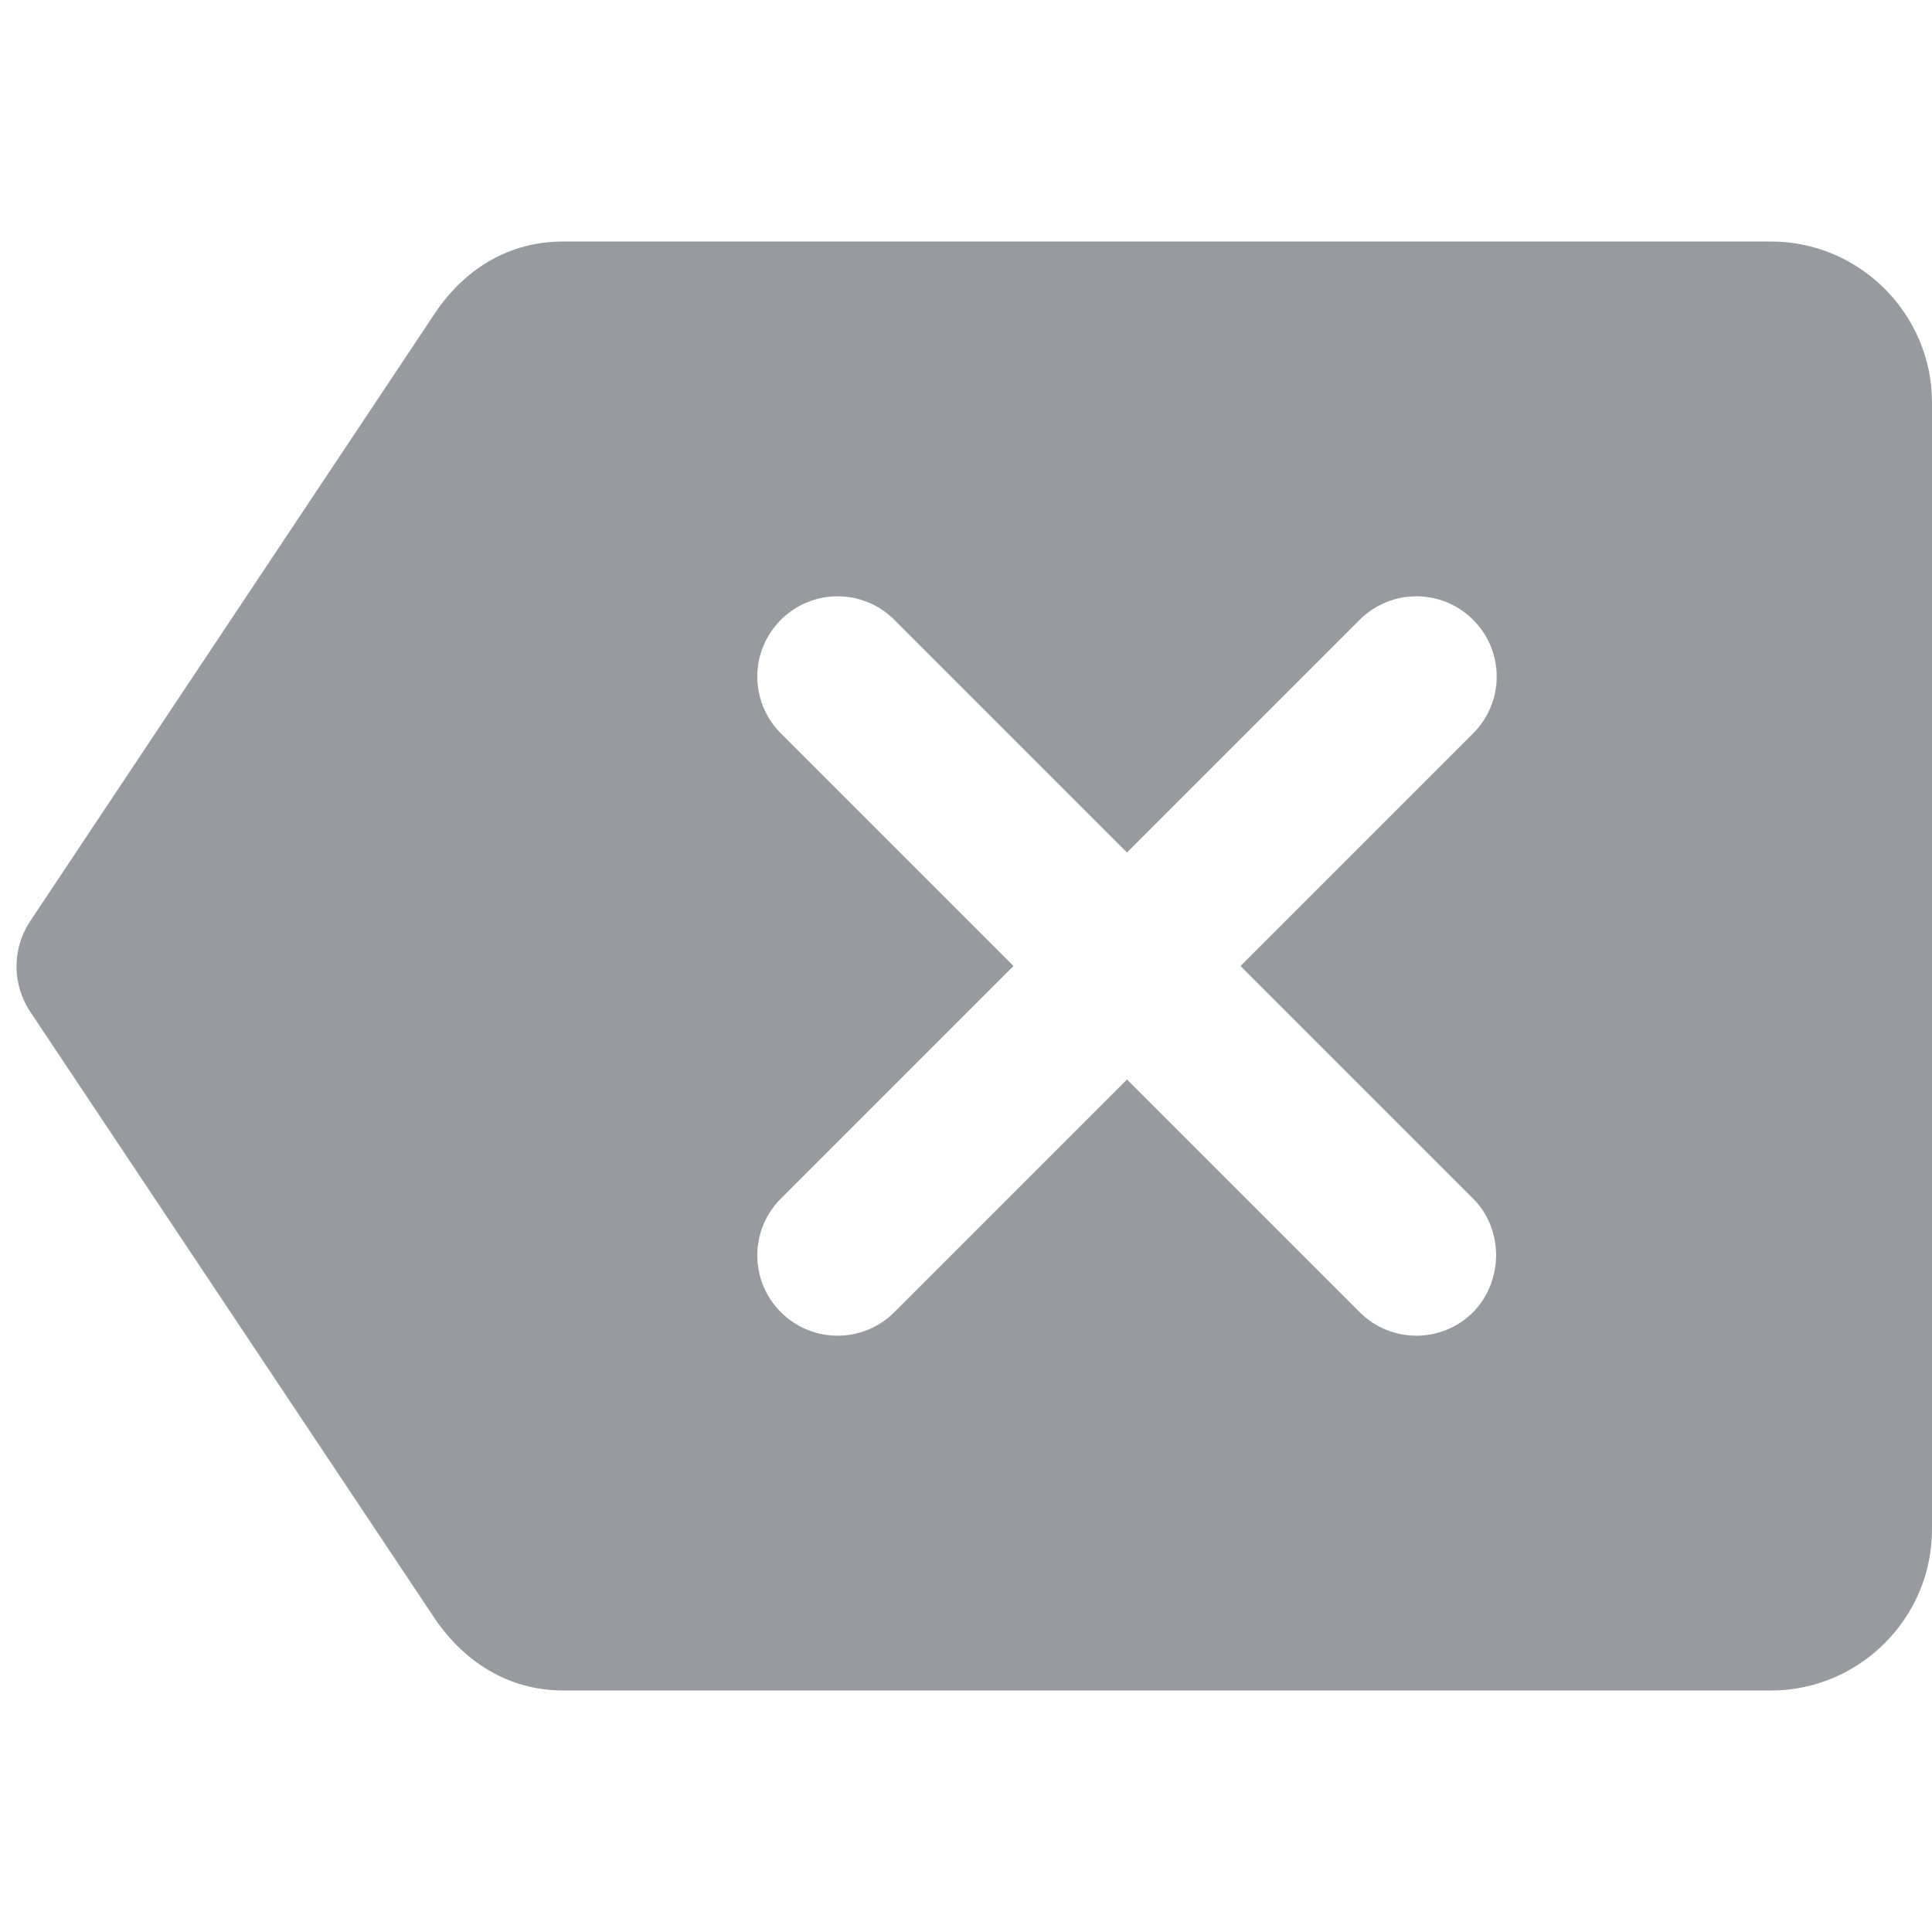 <svg width="24" height="24" viewBox="0 0 24 24" fill="none" xmlns="http://www.w3.org/2000/svg">
<g clip-path="url(#clip0_2514_2250)">
<path d="M22 3H7C6.31 3 5.77 3.35 5.41 3.88L0.37 11.45C0.15 11.79 0.15 12.22 0.37 12.56L5.41 20.12C5.77 20.64 6.31 21 7 21H22C23.1 21 24 20.1 24 19V5C24 3.9 23.1 3 22 3ZM18.3 16.3C17.91 16.69 17.28 16.69 16.89 16.3L14 13.41L11.11 16.3C10.72 16.69 10.09 16.69 9.7 16.3C9.31 15.91 9.31 15.28 9.7 14.89L12.59 12L9.7 9.11C9.31 8.72 9.31 8.09 9.7 7.7C10.09 7.31 10.72 7.31 11.11 7.7L14 10.59L16.89 7.7C17.28 7.31 17.91 7.31 18.3 7.7C18.69 8.09 18.69 8.72 18.3 9.11L15.41 12L18.3 14.89C18.68 15.27 18.68 15.91 18.3 16.3Z" fill="#979B9F"/>
</g>
<defs>
<clipPath id="clip0_2514_2250">
<rect width="24" height="24" fill="white"/>
</clipPath>
</defs>
</svg>
